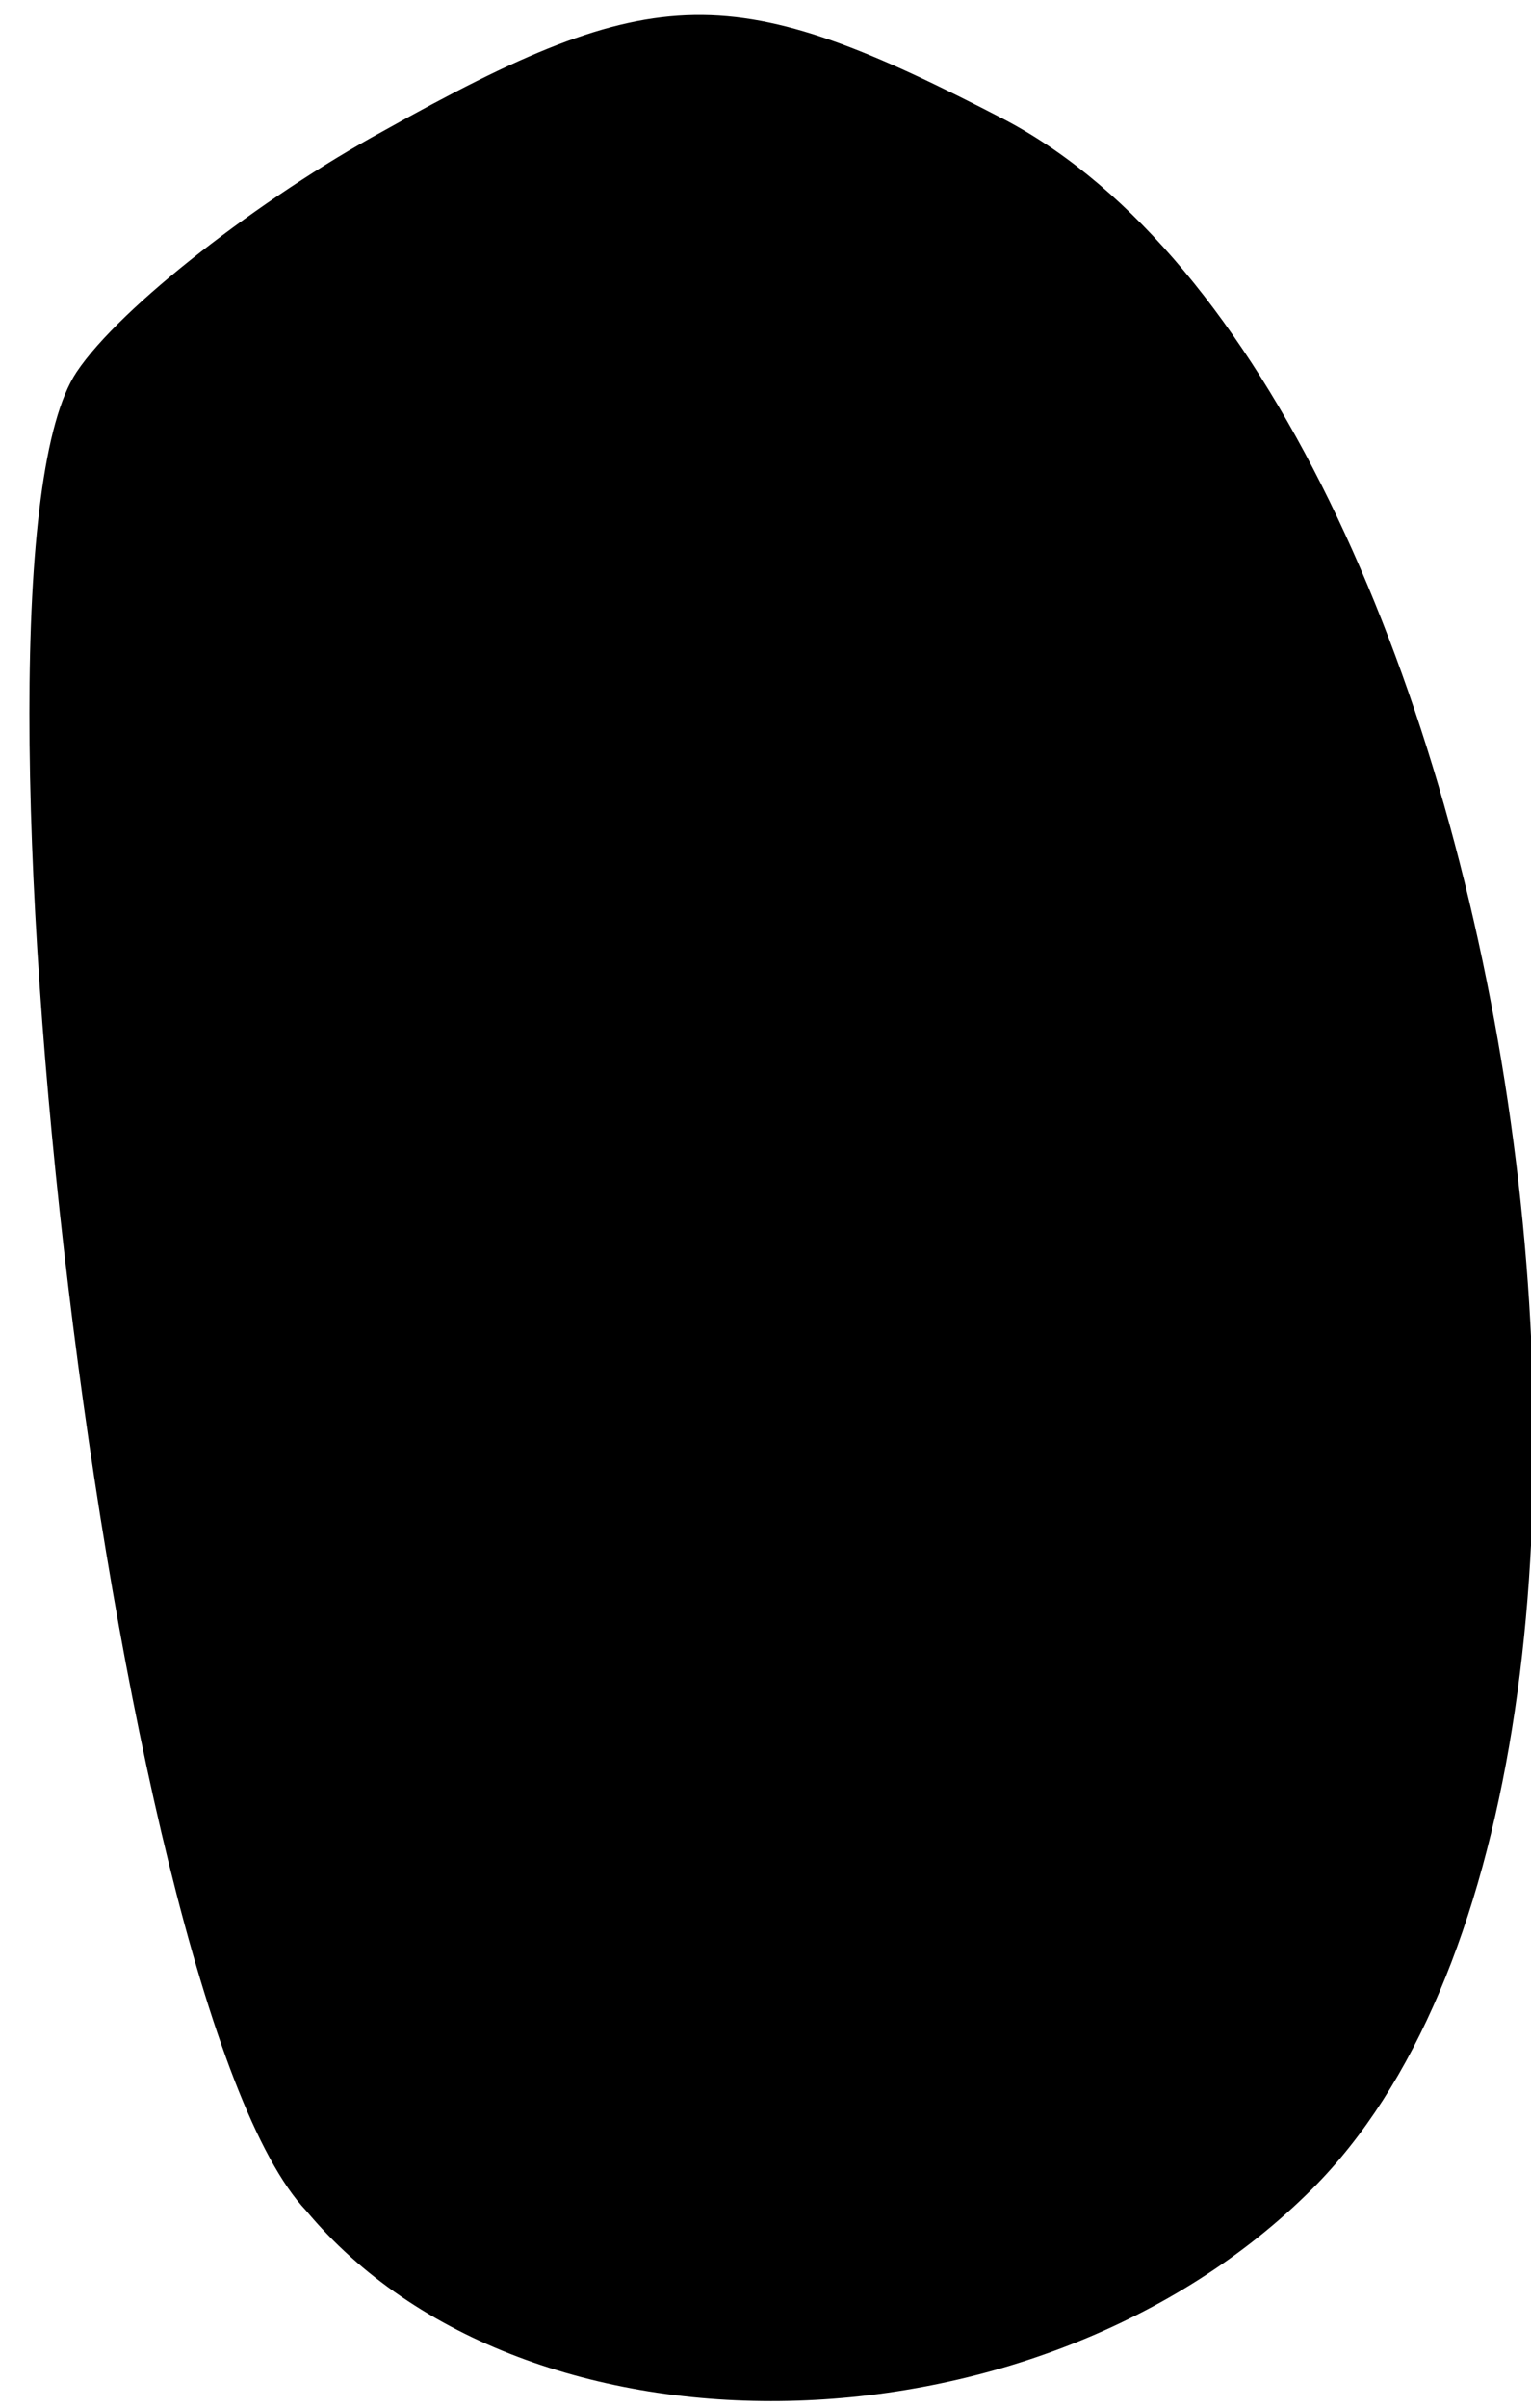<?xml version="1.0" standalone="no"?>
<!DOCTYPE svg PUBLIC "-//W3C//DTD SVG 20010904//EN"
 "http://www.w3.org/TR/2001/REC-SVG-20010904/DTD/svg10.dtd">
<svg version="1.0" xmlns="http://www.w3.org/2000/svg"
 width="14pt" height="22pt" viewBox="0 0 14 22"
 preserveAspectRatio="xMidYMid meet">
<g transform="translate(0,22) scale(0.1,-0.1)"
fill="#000000" stroke="none">
<path fill="#000000" stroke="none" d="M35 208 c-11 -6 -24 -16 -28 -22 -12
-18 3 -149 21 -168 20 -24 67 -23 92 2 38 38 19 164 -28 189 -25 13 -32 13
-57 -1z"/>
</g>
</svg>
